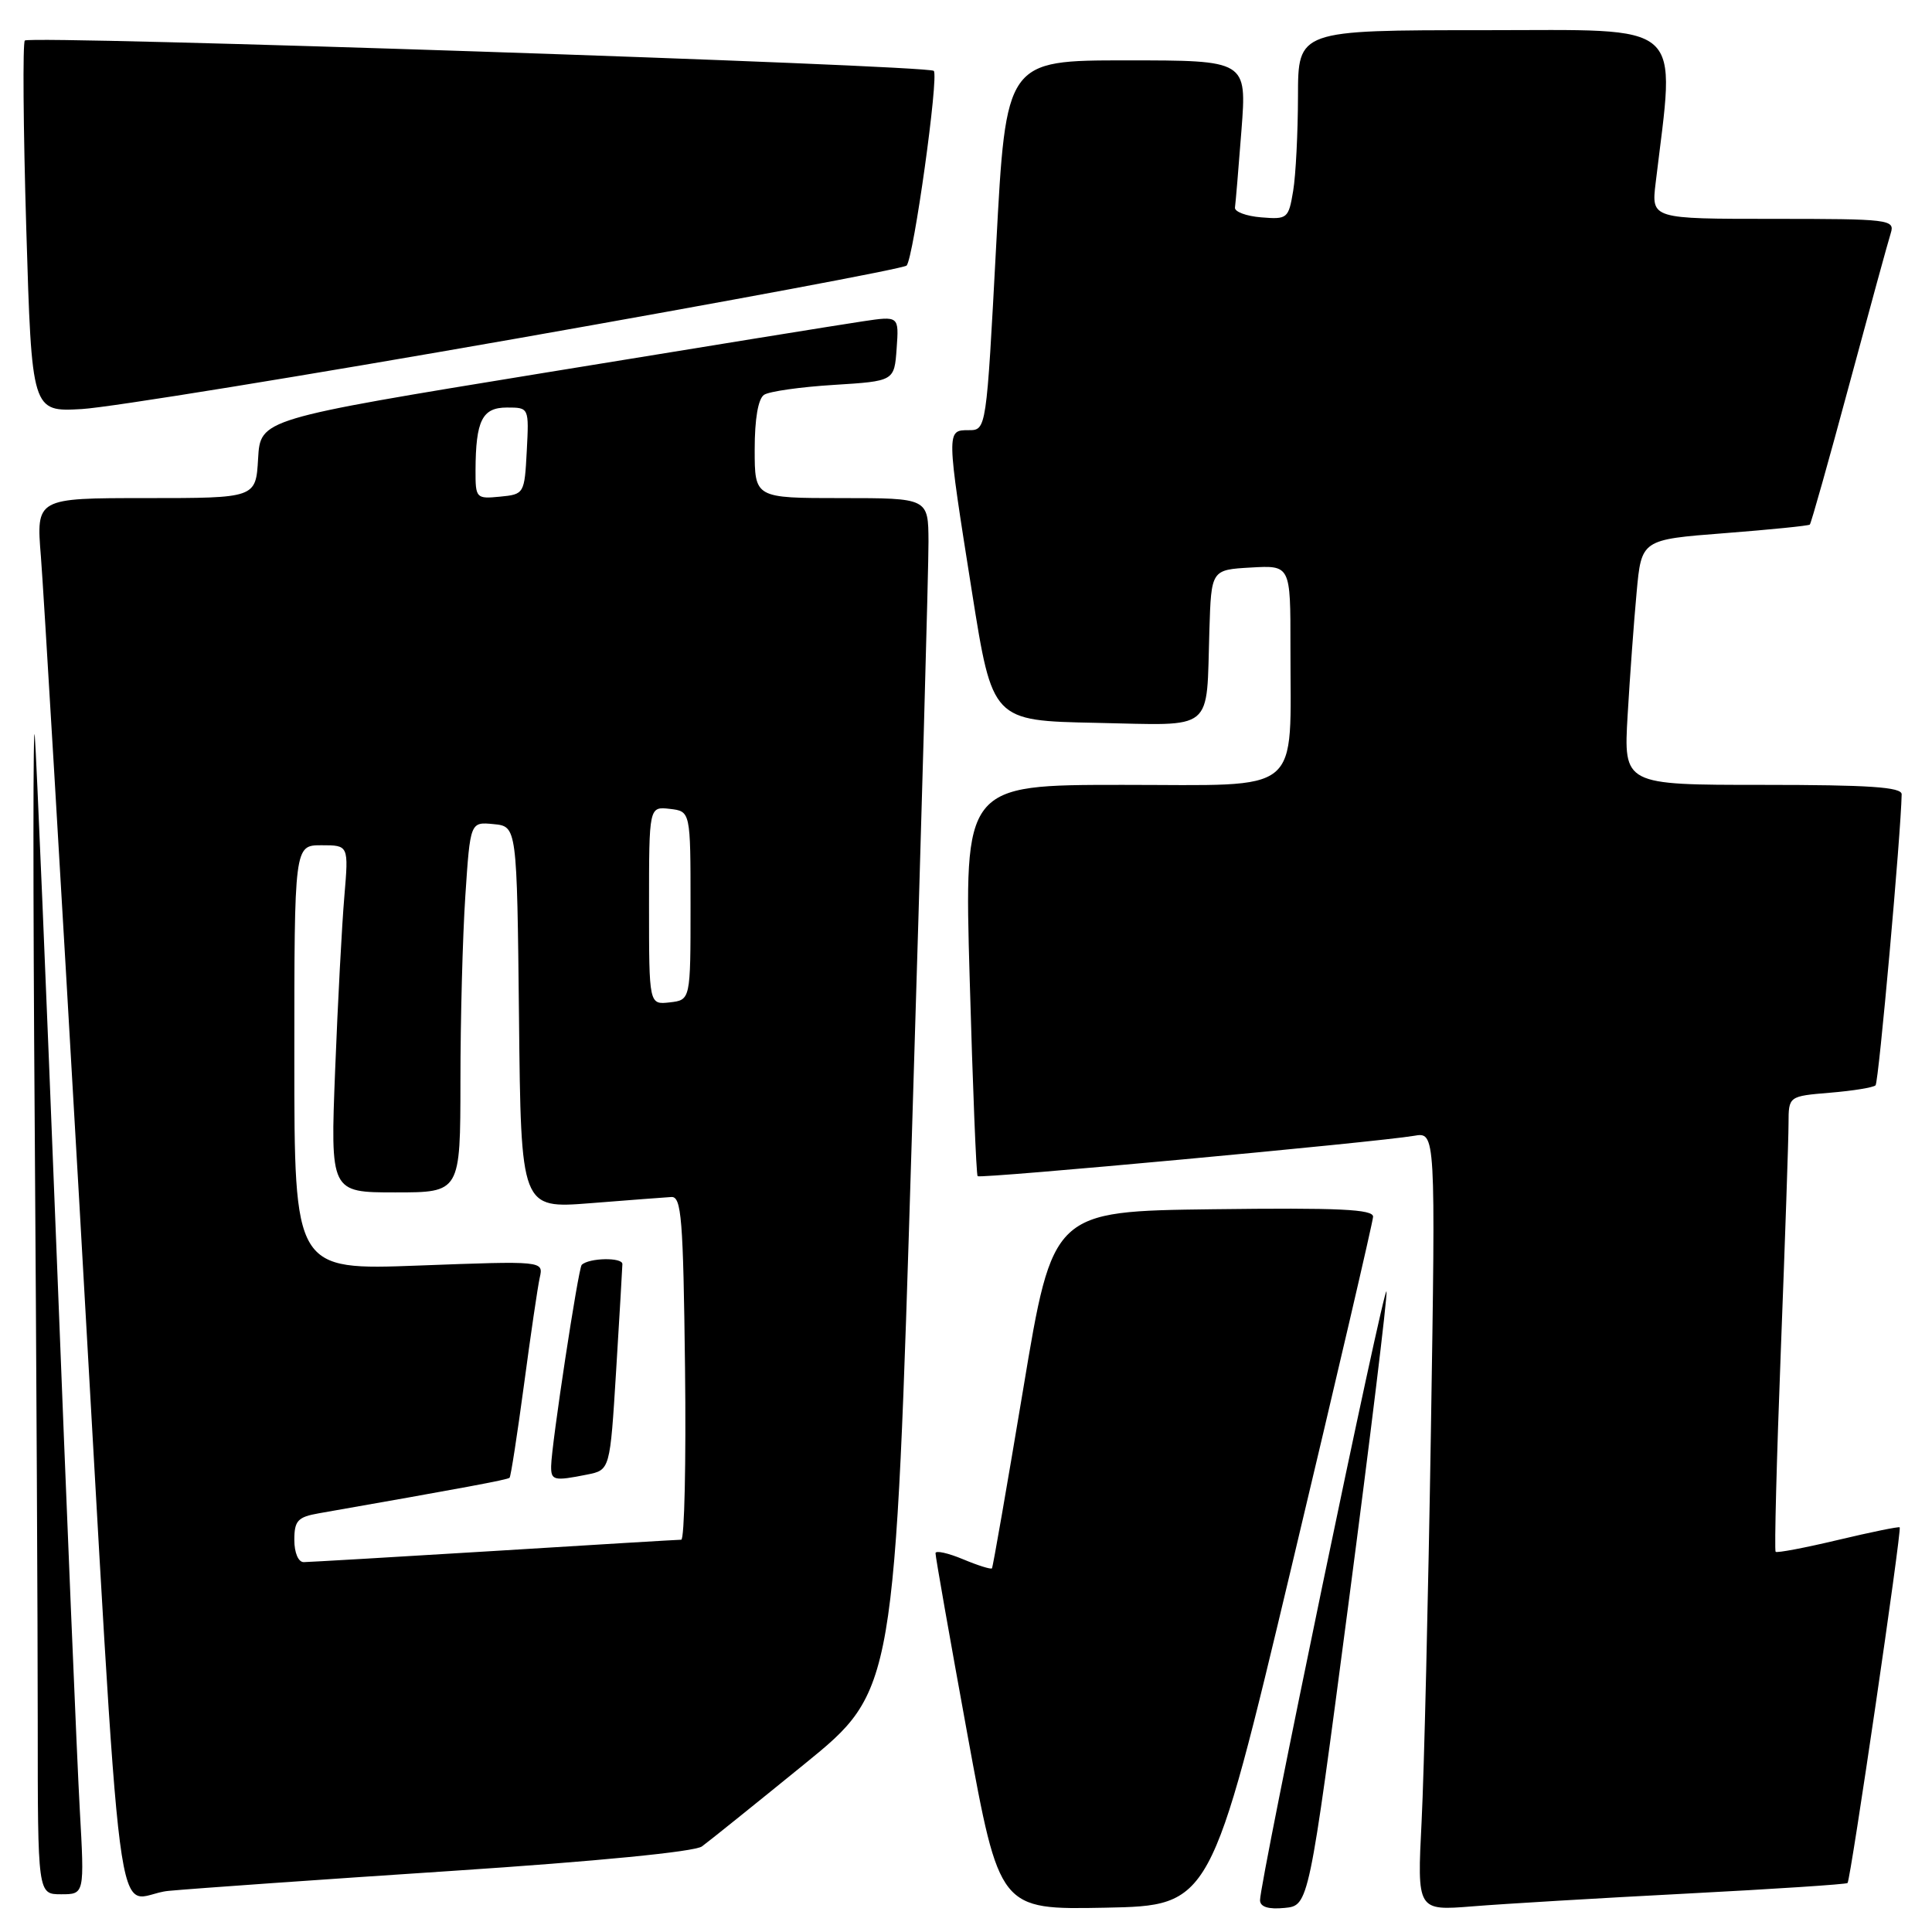 <?xml version="1.0" encoding="UTF-8" standalone="no"?>
<!DOCTYPE svg PUBLIC "-//W3C//DTD SVG 1.1//EN" "http://www.w3.org/Graphics/SVG/1.1/DTD/svg11.dtd" >
<svg xmlns="http://www.w3.org/2000/svg" xmlns:xlink="http://www.w3.org/1999/xlink" version="1.1" viewBox="0 0 256 256">
 <g >
 <path fill="currentColor"
d=" M 171.16 207.50 C 177.06 182.75 181.91 161.93 181.94 161.23 C 181.99 160.23 177.43 160.02 160.75 160.23 C 139.50 160.50 139.50 160.50 135.59 184.00 C 133.43 196.93 131.57 207.64 131.44 207.81 C 131.32 207.98 129.59 207.44 127.61 206.61 C 125.62 205.78 123.98 205.42 123.96 205.80 C 123.94 206.19 125.84 216.97 128.18 229.78 C 132.44 253.05 132.44 253.05 146.44 252.78 C 160.44 252.50 160.44 252.50 171.16 207.50 Z  M 178.68 212.50 C 181.57 190.50 183.84 171.88 183.72 171.13 C 183.49 169.67 166.89 249.58 166.96 251.81 C 166.99 252.68 168.08 253.02 170.21 252.81 C 173.42 252.50 173.42 252.50 178.68 212.50 Z  M 223.50 250.91 C 235.05 250.31 244.64 249.68 244.81 249.51 C 245.21 249.12 252.02 202.69 251.72 202.38 C 251.59 202.26 247.92 203.01 243.55 204.05 C 239.18 205.09 235.46 205.80 235.28 205.62 C 235.10 205.44 235.41 193.41 235.97 178.90 C 236.53 164.38 236.99 150.87 236.99 148.87 C 237.00 145.25 237.00 145.25 242.50 144.79 C 245.52 144.54 248.23 144.10 248.52 143.81 C 248.94 143.40 251.89 110.40 251.98 105.25 C 252.00 104.29 247.66 104.00 233.56 104.00 C 215.13 104.00 215.13 104.00 215.67 94.75 C 215.97 89.66 216.50 82.35 216.86 78.50 C 217.50 71.50 217.50 71.50 228.50 70.65 C 234.55 70.18 239.64 69.67 239.81 69.51 C 239.98 69.35 242.33 61.01 245.03 50.98 C 247.73 40.96 250.21 31.91 250.54 30.88 C 251.10 29.09 250.32 29.00 234.97 29.00 C 218.81 29.00 218.81 29.00 219.38 24.25 C 221.99 2.45 223.73 4.00 196.62 4.00 C 172.00 4.00 172.00 4.00 171.99 12.75 C 171.98 17.56 171.70 23.21 171.35 25.30 C 170.74 28.96 170.59 29.09 167.11 28.80 C 165.12 28.64 163.56 28.05 163.64 27.50 C 163.72 26.95 164.11 22.34 164.50 17.25 C 165.21 8.00 165.21 8.00 149.26 8.00 C 133.30 8.00 133.30 8.00 132.00 32.50 C 130.70 57.00 130.70 57.00 128.35 57.00 C 125.39 57.00 125.39 56.98 128.80 78.50 C 131.50 95.50 131.50 95.50 145.22 95.78 C 161.15 96.10 159.82 97.19 160.25 83.50 C 160.50 75.50 160.50 75.50 165.75 75.20 C 171.00 74.90 171.00 74.90 170.99 85.70 C 170.97 105.62 172.94 104.00 148.75 104.00 C 127.75 104.00 127.75 104.00 128.49 129.75 C 128.89 143.91 129.36 155.66 129.54 155.85 C 129.88 156.21 182.41 151.35 187.37 150.50 C 190.23 150.00 190.23 150.00 189.60 189.75 C 189.25 211.61 188.70 234.83 188.37 241.35 C 187.77 253.19 187.77 253.19 195.13 252.60 C 199.19 252.27 211.95 251.51 223.50 250.91 Z  M 10.57 239.75 C 10.22 233.56 8.83 200.15 7.48 165.50 C 6.12 130.85 4.83 100.25 4.61 97.50 C 4.38 94.75 4.37 117.92 4.60 149.00 C 4.82 180.07 5.00 215.74 5.00 228.25 C 5.00 251.00 5.00 251.00 8.10 251.00 C 11.20 251.00 11.20 251.00 10.57 239.75 Z  M 59.95 247.90 C 79.04 246.64 92.04 245.37 93.01 244.66 C 93.89 244.02 100.00 239.11 106.59 233.75 C 118.58 224.00 118.58 224.00 120.82 150.75 C 122.06 110.46 123.05 74.91 123.03 71.75 C 123.00 66.00 123.00 66.00 111.50 66.00 C 100.00 66.00 100.00 66.00 100.00 59.56 C 100.00 55.50 100.46 52.82 101.25 52.31 C 101.94 51.86 106.10 51.27 110.50 51.00 C 118.50 50.50 118.50 50.50 118.81 46.18 C 119.12 41.86 119.12 41.86 114.31 42.58 C 111.66 42.97 92.62 46.05 72.00 49.42 C 34.50 55.54 34.50 55.54 34.20 60.77 C 33.90 66.00 33.90 66.00 19.34 66.00 C 4.79 66.00 4.79 66.00 5.42 73.75 C 5.76 78.01 8.04 116.38 10.49 159.00 C 16.47 263.02 14.95 251.26 22.34 250.55 C 25.73 250.23 42.65 249.04 59.95 247.90 Z  M 68.50 44.85 C 96.55 39.91 119.78 35.57 120.13 35.19 C 121.06 34.17 124.42 10.09 123.73 9.39 C 122.96 8.63 4.01 4.66 3.29 5.37 C 3.00 5.67 3.08 16.86 3.48 30.25 C 4.21 54.58 4.21 54.58 10.86 54.20 C 14.51 53.99 40.45 49.78 68.50 44.85 Z  M 39.00 204.05 C 39.00 201.50 39.45 201.01 42.25 200.52 C 61.36 197.17 67.27 196.07 67.52 195.81 C 67.69 195.64 68.54 190.10 69.43 183.50 C 70.31 176.90 71.25 170.50 71.52 169.29 C 72.02 167.07 72.02 167.07 55.51 167.69 C 39.00 168.31 39.00 168.31 39.00 140.16 C 39.00 112.00 39.00 112.00 42.60 112.00 C 46.20 112.00 46.20 112.00 45.63 118.75 C 45.31 122.46 44.76 132.81 44.41 141.75 C 43.77 158.00 43.77 158.00 52.39 158.00 C 61.00 158.00 61.00 158.00 61.01 143.25 C 61.01 135.14 61.30 124.09 61.66 118.70 C 62.31 108.90 62.31 108.90 65.40 109.20 C 68.50 109.50 68.50 109.50 68.77 134.82 C 69.03 160.15 69.03 160.15 78.22 159.43 C 83.27 159.03 88.10 158.66 88.95 158.61 C 90.30 158.51 90.53 161.44 90.77 181.25 C 90.92 193.76 90.69 204.01 90.27 204.02 C 89.85 204.02 78.70 204.69 65.50 205.51 C 52.30 206.32 40.94 206.98 40.25 206.99 C 39.53 207.00 39.00 205.75 39.00 204.05 Z  M 77.79 195.39 C 80.83 194.78 80.83 194.78 81.64 181.64 C 82.08 174.41 82.46 168.05 82.47 167.50 C 82.50 166.58 78.05 166.66 77.08 167.60 C 76.63 168.04 73.07 191.42 73.03 194.25 C 73.00 196.18 73.38 196.27 77.79 195.39 Z  M 86.00 120.00 C 86.00 106.87 86.00 106.87 88.75 107.18 C 91.50 107.50 91.50 107.50 91.50 120.00 C 91.50 132.50 91.50 132.50 88.75 132.82 C 86.00 133.13 86.00 133.13 86.00 120.00 Z  M 63.01 62.31 C 63.04 55.72 63.89 54.00 67.17 54.00 C 70.10 54.00 70.10 54.00 69.80 59.75 C 69.50 65.43 69.46 65.50 66.25 65.81 C 63.09 66.12 63.00 66.02 63.01 62.31 Z "/>
</g>
</svg>